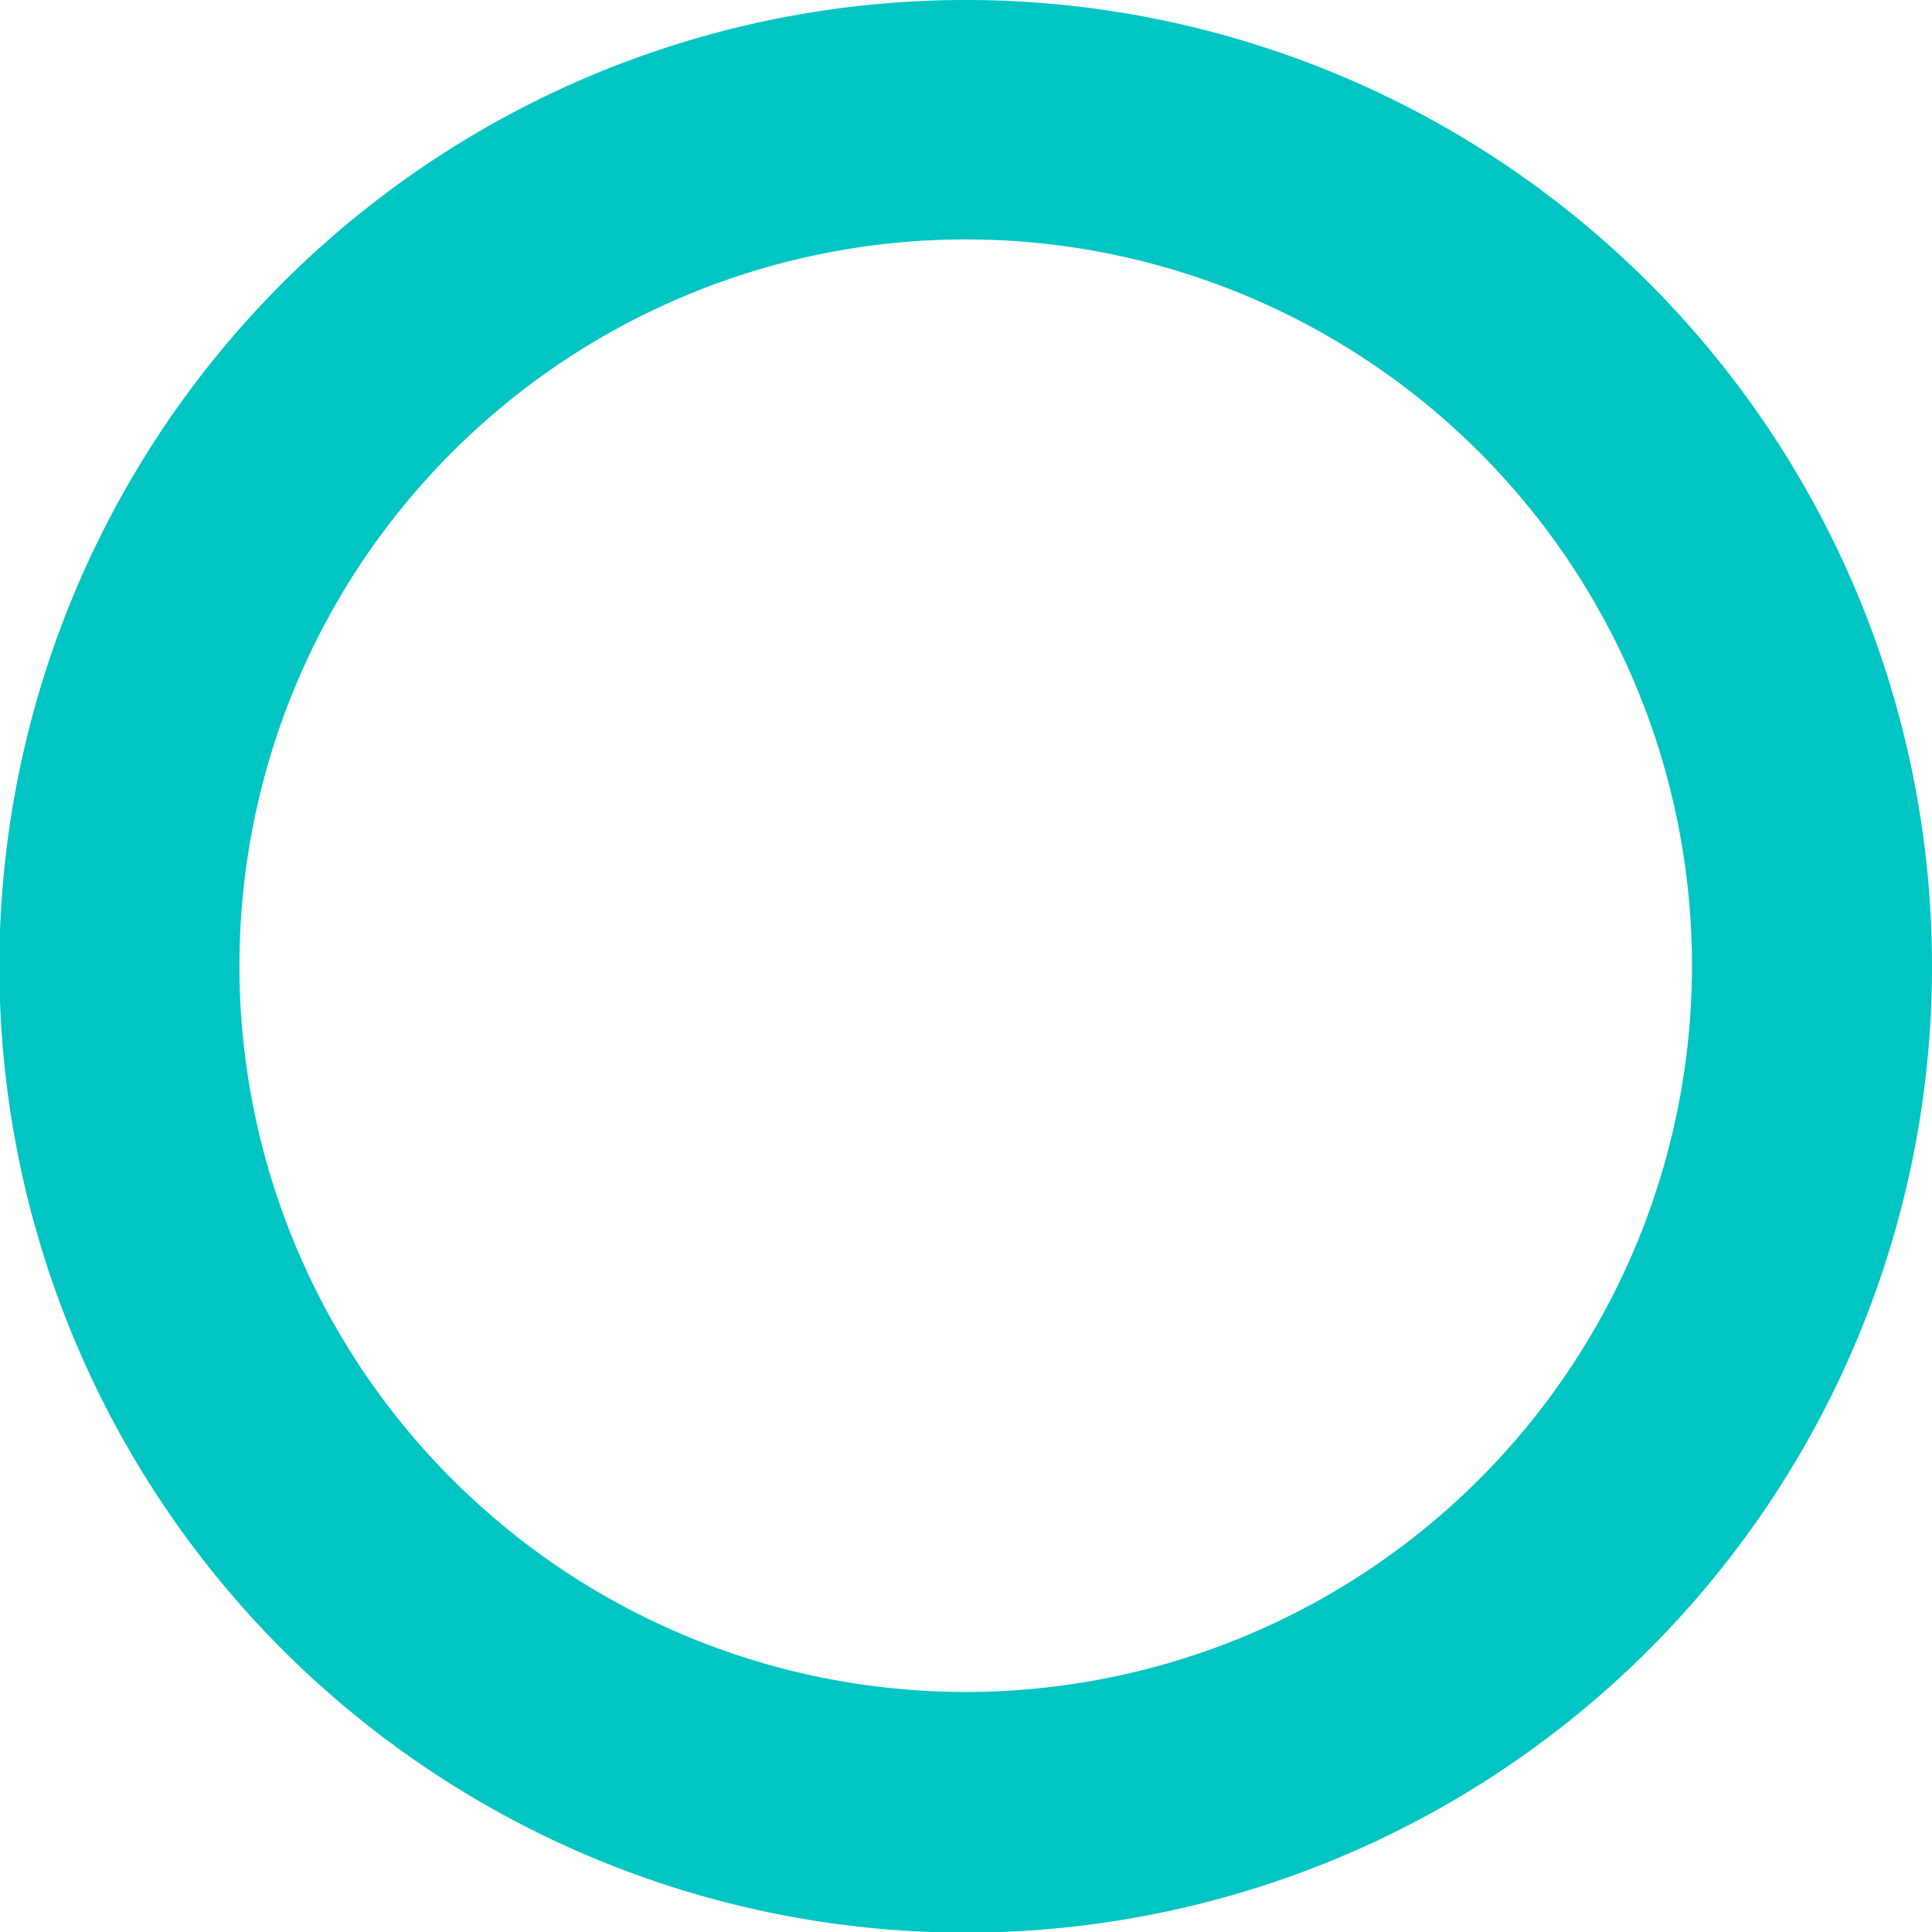 <svg id="Layer_1" data-name="Layer 1" xmlns="http://www.w3.org/2000/svg" viewBox="0 0 31.39 31.39"><defs><style>.cls-1{fill:#00c5c2;}</style></defs><title>ConTraining_Outs</title><path id="Path_1151" data-name="Path 1151" class="cls-1" d="M15.69,0a15.7,15.7,0,1,0,15.7,15.69A15.7,15.7,0,0,0,15.69,0Zm0,27.49a11.8,11.8,0,1,1,11.8-11.8h0A11.8,11.8,0,0,1,15.69,27.49Z"/></svg>